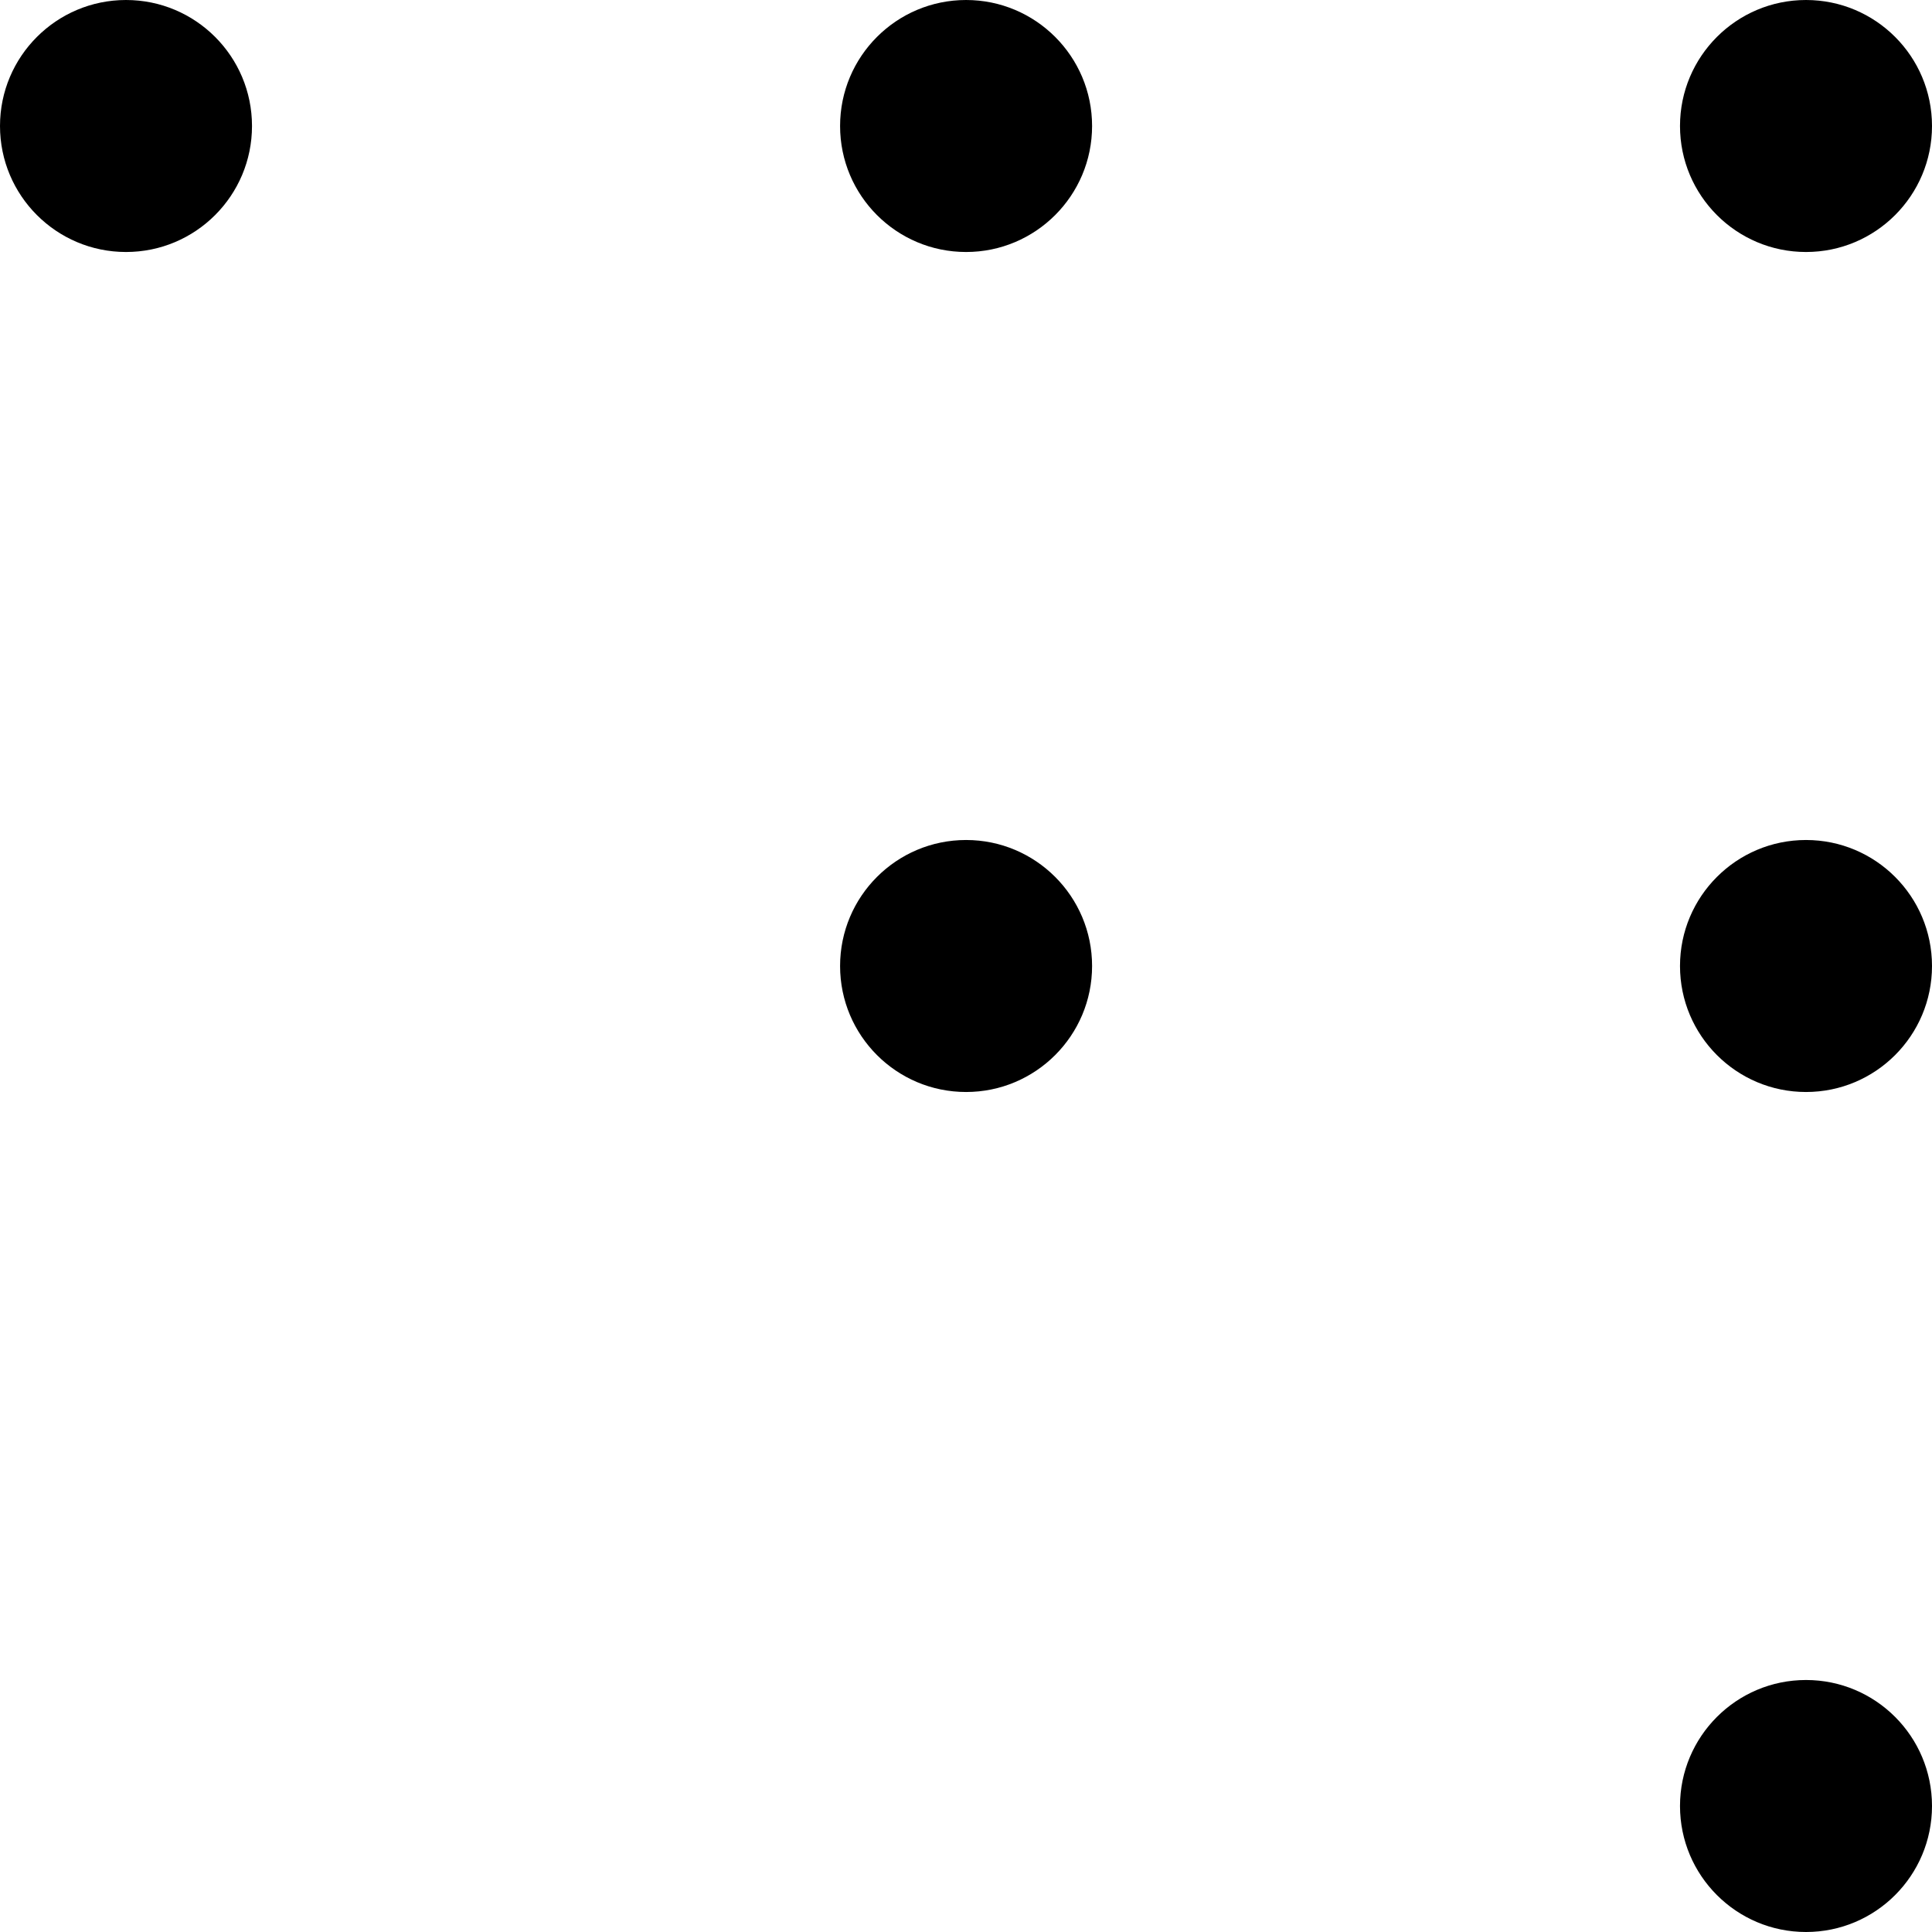 <svg xmlns="http://www.w3.org/2000/svg" width="23" height="23" viewBox="0 0 23 23" fill="none">
    <path d="M20 1.5C20 2.328 20.672 3 21.5 3C22.329 3 23 2.328 23 1.5C23 0.672 22.329 0 21.5 0C20.672 0 20 0.672 20 1.5Z" fill="currentColor"/>
    <path d="M10.001 1.5C10.001 2.328 10.672 3 11.501 3C12.329 3 13.001 2.328 13.001 1.5C13.001 0.672 12.329 0 11.501 0C10.672 0 10.001 0.672 10.001 1.5Z" fill="currentColor"/>
    <path d="M21.5 13C20.672 13 20 12.328 20 11.5C20 10.672 20.672 10 21.5 10C22.329 10 23 10.672 23 11.5C23 12.328 22.329 13 21.5 13Z" fill="currentColor"/>
    <path d="M21.5 23C20.672 23 20 22.328 20 21.5C20 20.672 20.672 20 21.5 20C22.329 20 23 20.672 23 21.5C23 22.328 22.329 23 21.5 23Z" fill="currentColor"/>
    <path d="M0 1.5C0 2.328 0.672 3 1.5 3C2.329 3 3 2.328 3 1.5C3 0.672 2.329 0 1.5 0C0.672 0 0 0.672 0 1.5Z" fill="currentColor"/>
    <path d="M11.501 13C10.672 13 10.001 12.328 10.001 11.5C10.001 10.672 10.672 10 11.501 10C12.329 10 13.001 10.672 13.001 11.5C13.001 12.328 12.329 13 11.501 13Z" fill="currentColor"/>
</svg>